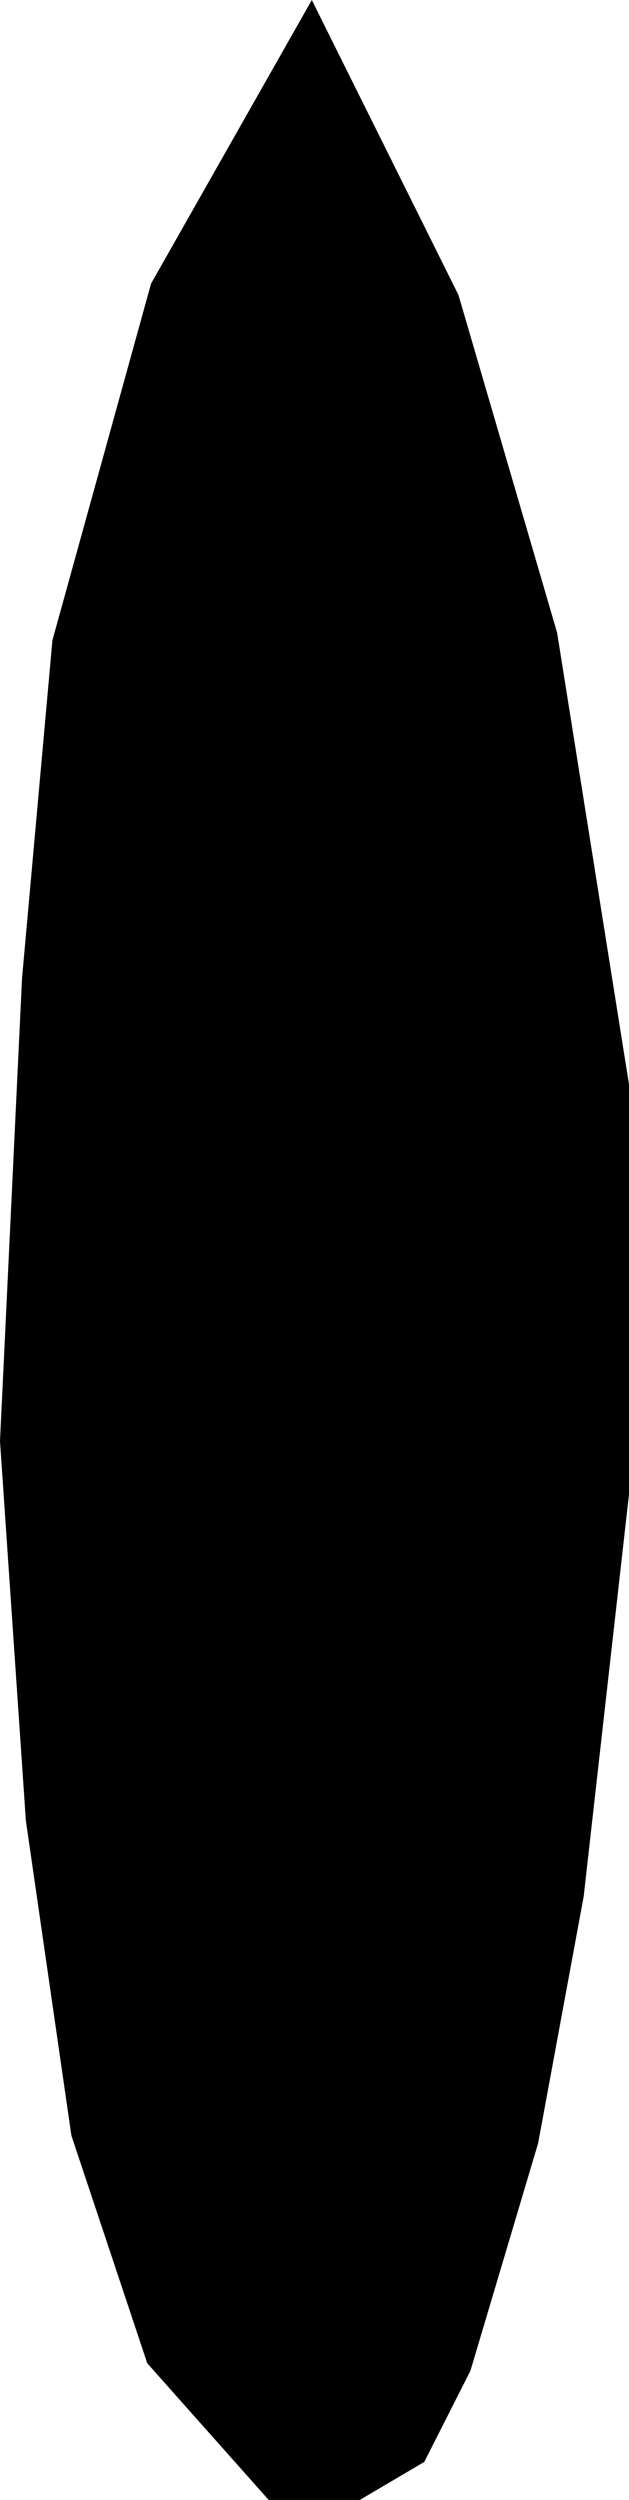 <svg id="Layer_1" data-name="Layer 1" xmlns="http://www.w3.org/2000/svg" viewBox="0 0 117 465"><polygon points="58 0 85.28 54.87 103.63 117.69 117 201.69 117 277.93 108.57 352.75 100.1 398.63 87.5 440.98 78.92 457.92 66.92 465 49.98 465 27.39 439.57 13.28 397.22 4.81 338.63 0 268.04 4.1 181.93 9.75 119.1 28.1 52.75 58 0"/></svg>